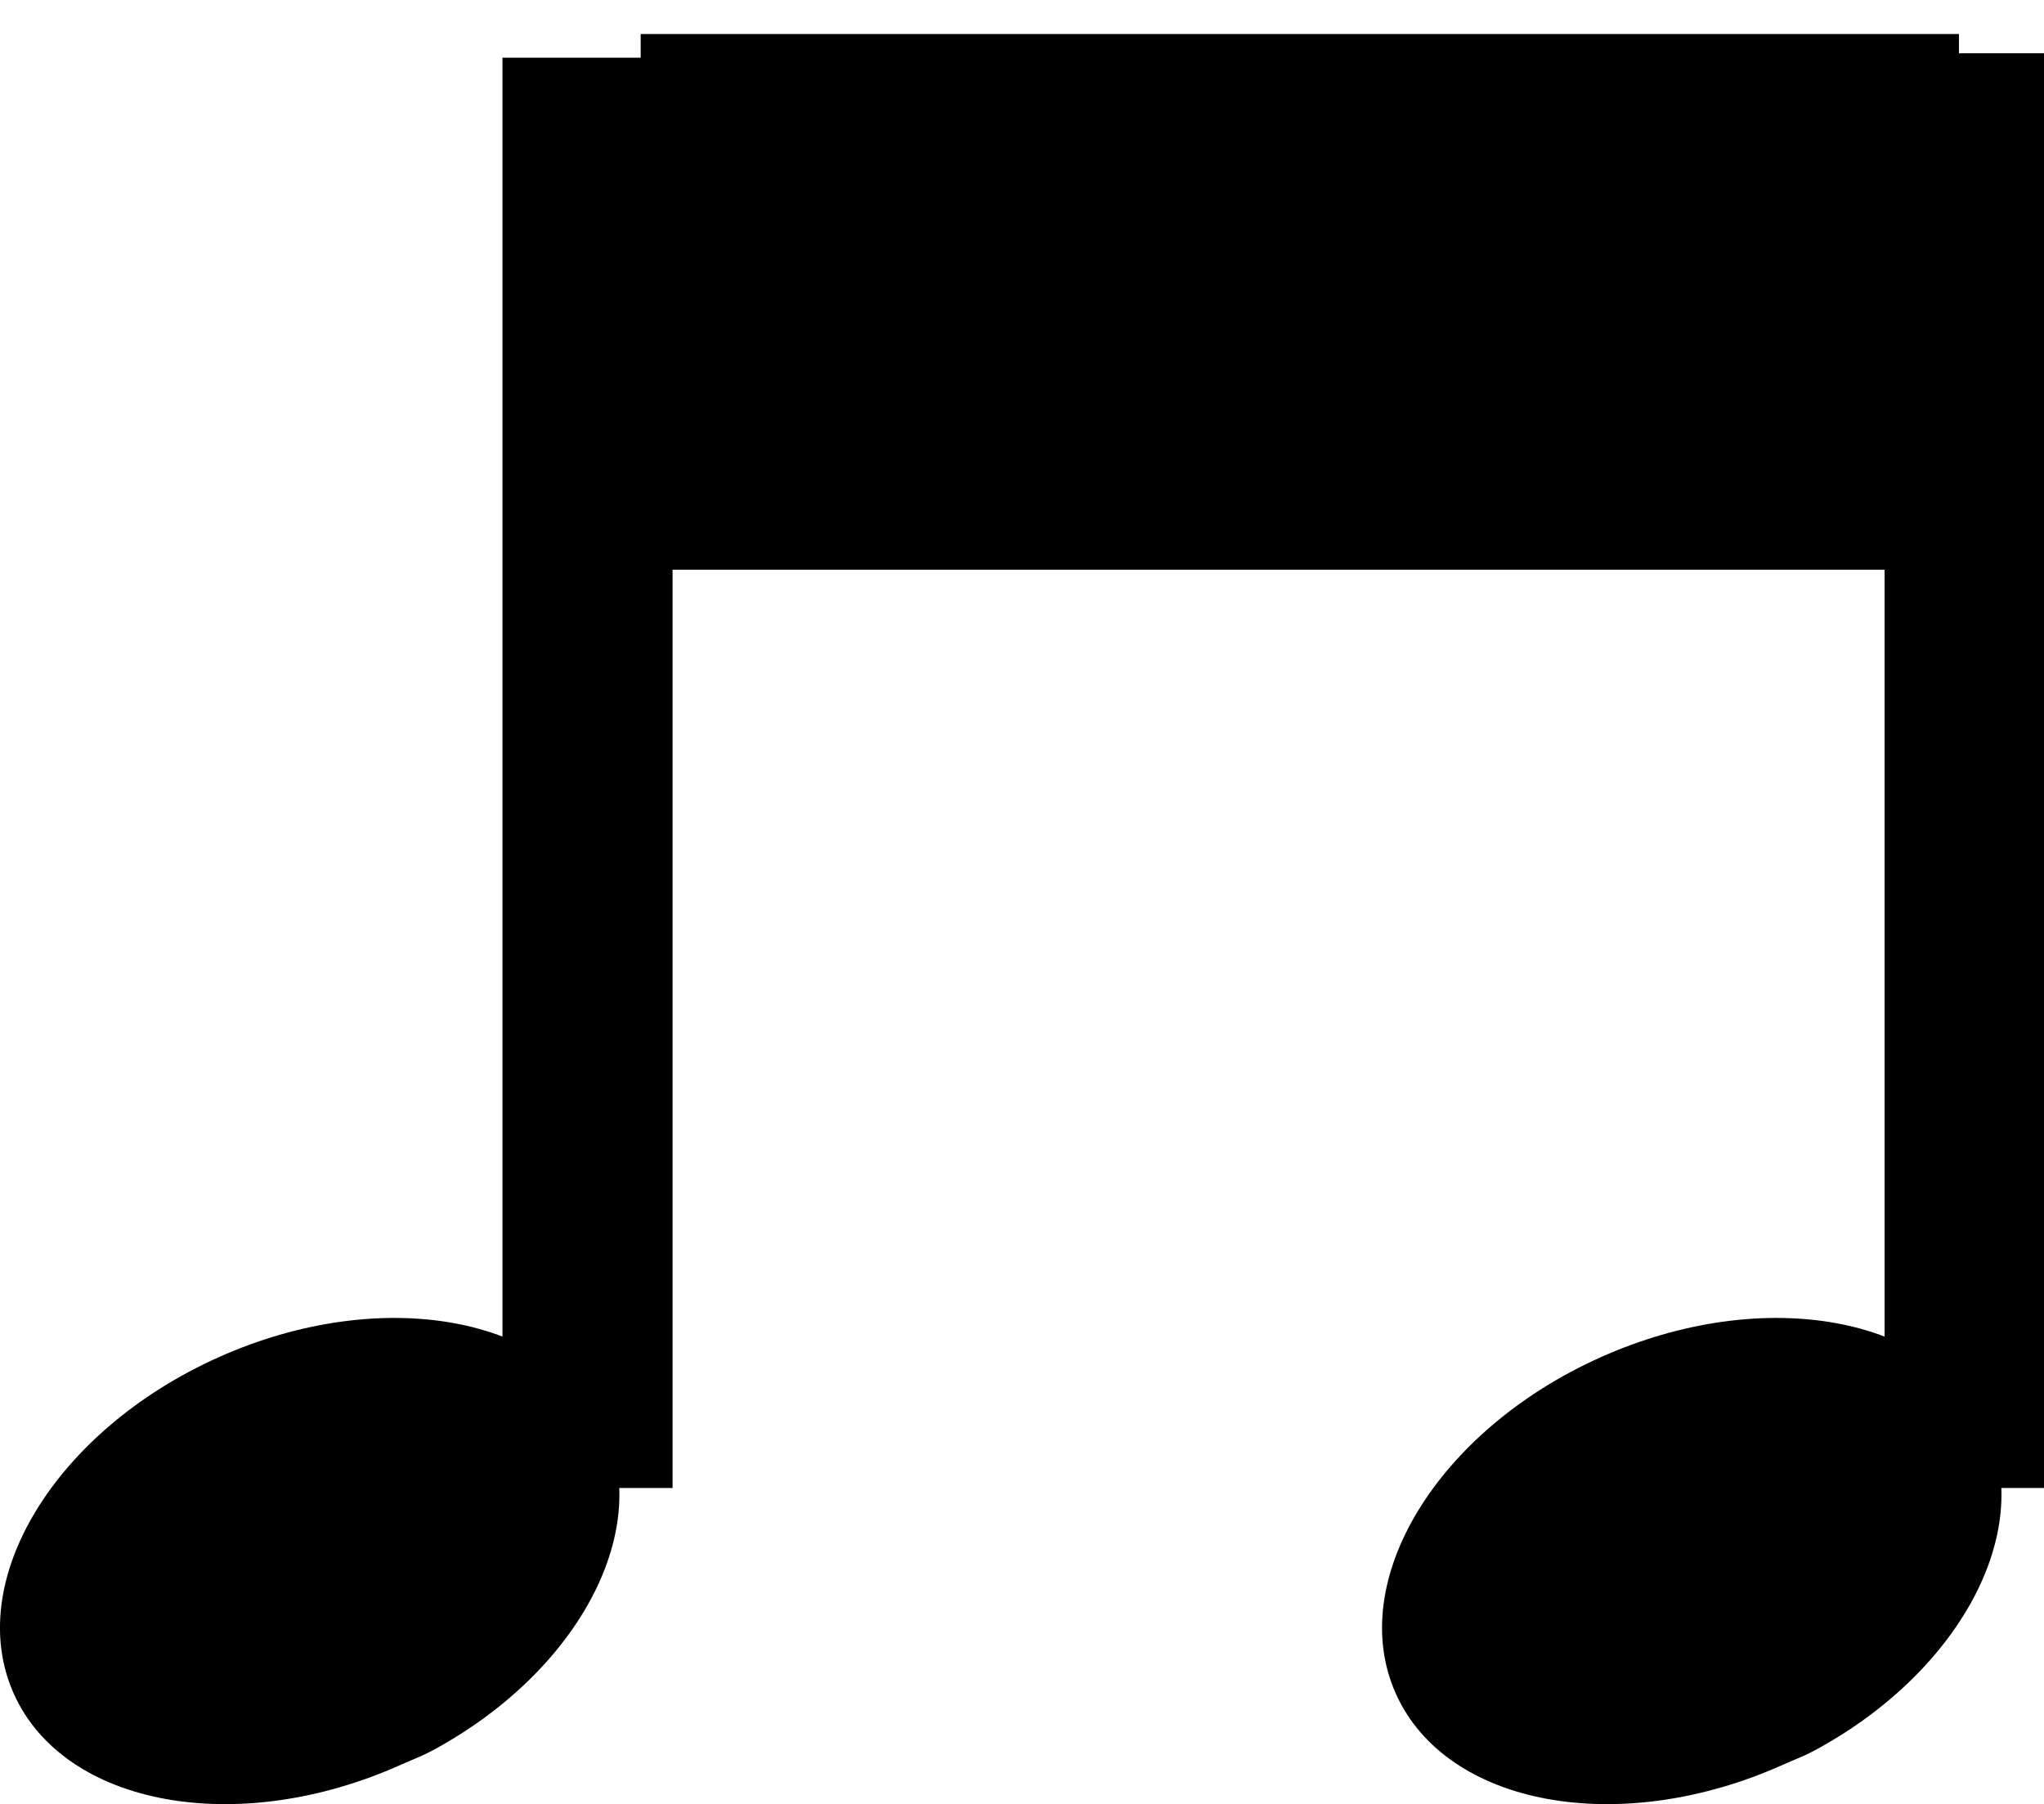 <?xml version="1.0" encoding="UTF-8" standalone="no"?>
<!-- Created with Inkscape (http://www.inkscape.org/) -->

<svg
   xmlns:dc="http://purl.org/dc/elements/1.1/"
   xmlns:cc="http://creativecommons.org/ns#"
   xmlns:rdf="http://www.w3.org/1999/02/22-rdf-syntax-ns#"
   xmlns:svg="http://www.w3.org/2000/svg"
   xmlns="http://www.w3.org/2000/svg"
   version="1.0"
   width="48.066"
   height="42.436"
   id="svg1487">
  <defs
     id="defs1490" />
  <g
     transform="matrix(-1,0,0,-1,562.965,436.119)"
     id="g15748">
    <g
       transform="translate(217.244,95.294)"
       id="g15720">
      <path
         d="m 303.075,299.638 c -3.396,1.82 -5.205,5.115 -4.092,7.593 1.187,2.644 5.267,3.39 9.107,1.665 3.84,-1.724 5.992,-5.269 4.805,-7.913 -1.187,-2.644 -5.267,-3.39 -9.107,-1.665 -0.24,0.108 -0.486,0.199 -0.713,0.32 z"
         id="path15722"
         style="fill:#000000;fill-opacity:1;fill-rule:evenodd;stroke:none" />
      <path
         d="m 299.404,305.825 0,33.747"
         id="path15724"
         style="fill:none;stroke:#000000;stroke-width:4;stroke-linecap:butt;stroke-linejoin:miter;stroke-miterlimit:4;stroke-opacity:1;stroke-dasharray:none" />
    </g>
    <g
       transform="translate(249.786,95.19)"
       id="g15738">
      <path
         d="m 303.033,299.742 c -3.396,1.82 -5.205,5.115 -4.092,7.593 1.187,2.644 5.267,3.39 9.107,1.665 3.84,-1.724 5.992,-5.269 4.805,-7.913 -1.187,-2.644 -5.267,-3.39 -9.107,-1.665 -0.24,0.108 -0.486,0.199 -0.713,0.32 z"
         id="path15740"
         style="fill:#000000;fill-opacity:1;fill-rule:evenodd;stroke:none" />
      <path
         d="m 299.363,305.929 0,33.643"
         id="path15742"
         style="fill:none;stroke:#000000;stroke-width:4;stroke-linecap:butt;stroke-linejoin:miter;stroke-miterlimit:4;stroke-opacity:1;stroke-dasharray:none" />
    </g>
    <rect
       width="31"
       height="12.6"
       x="516.899"
       y="422.719"
       id="rect15744"
       style="fill:#000000;fill-opacity:1;fill-rule:evenodd;stroke:none" />
  </g>
</svg>

